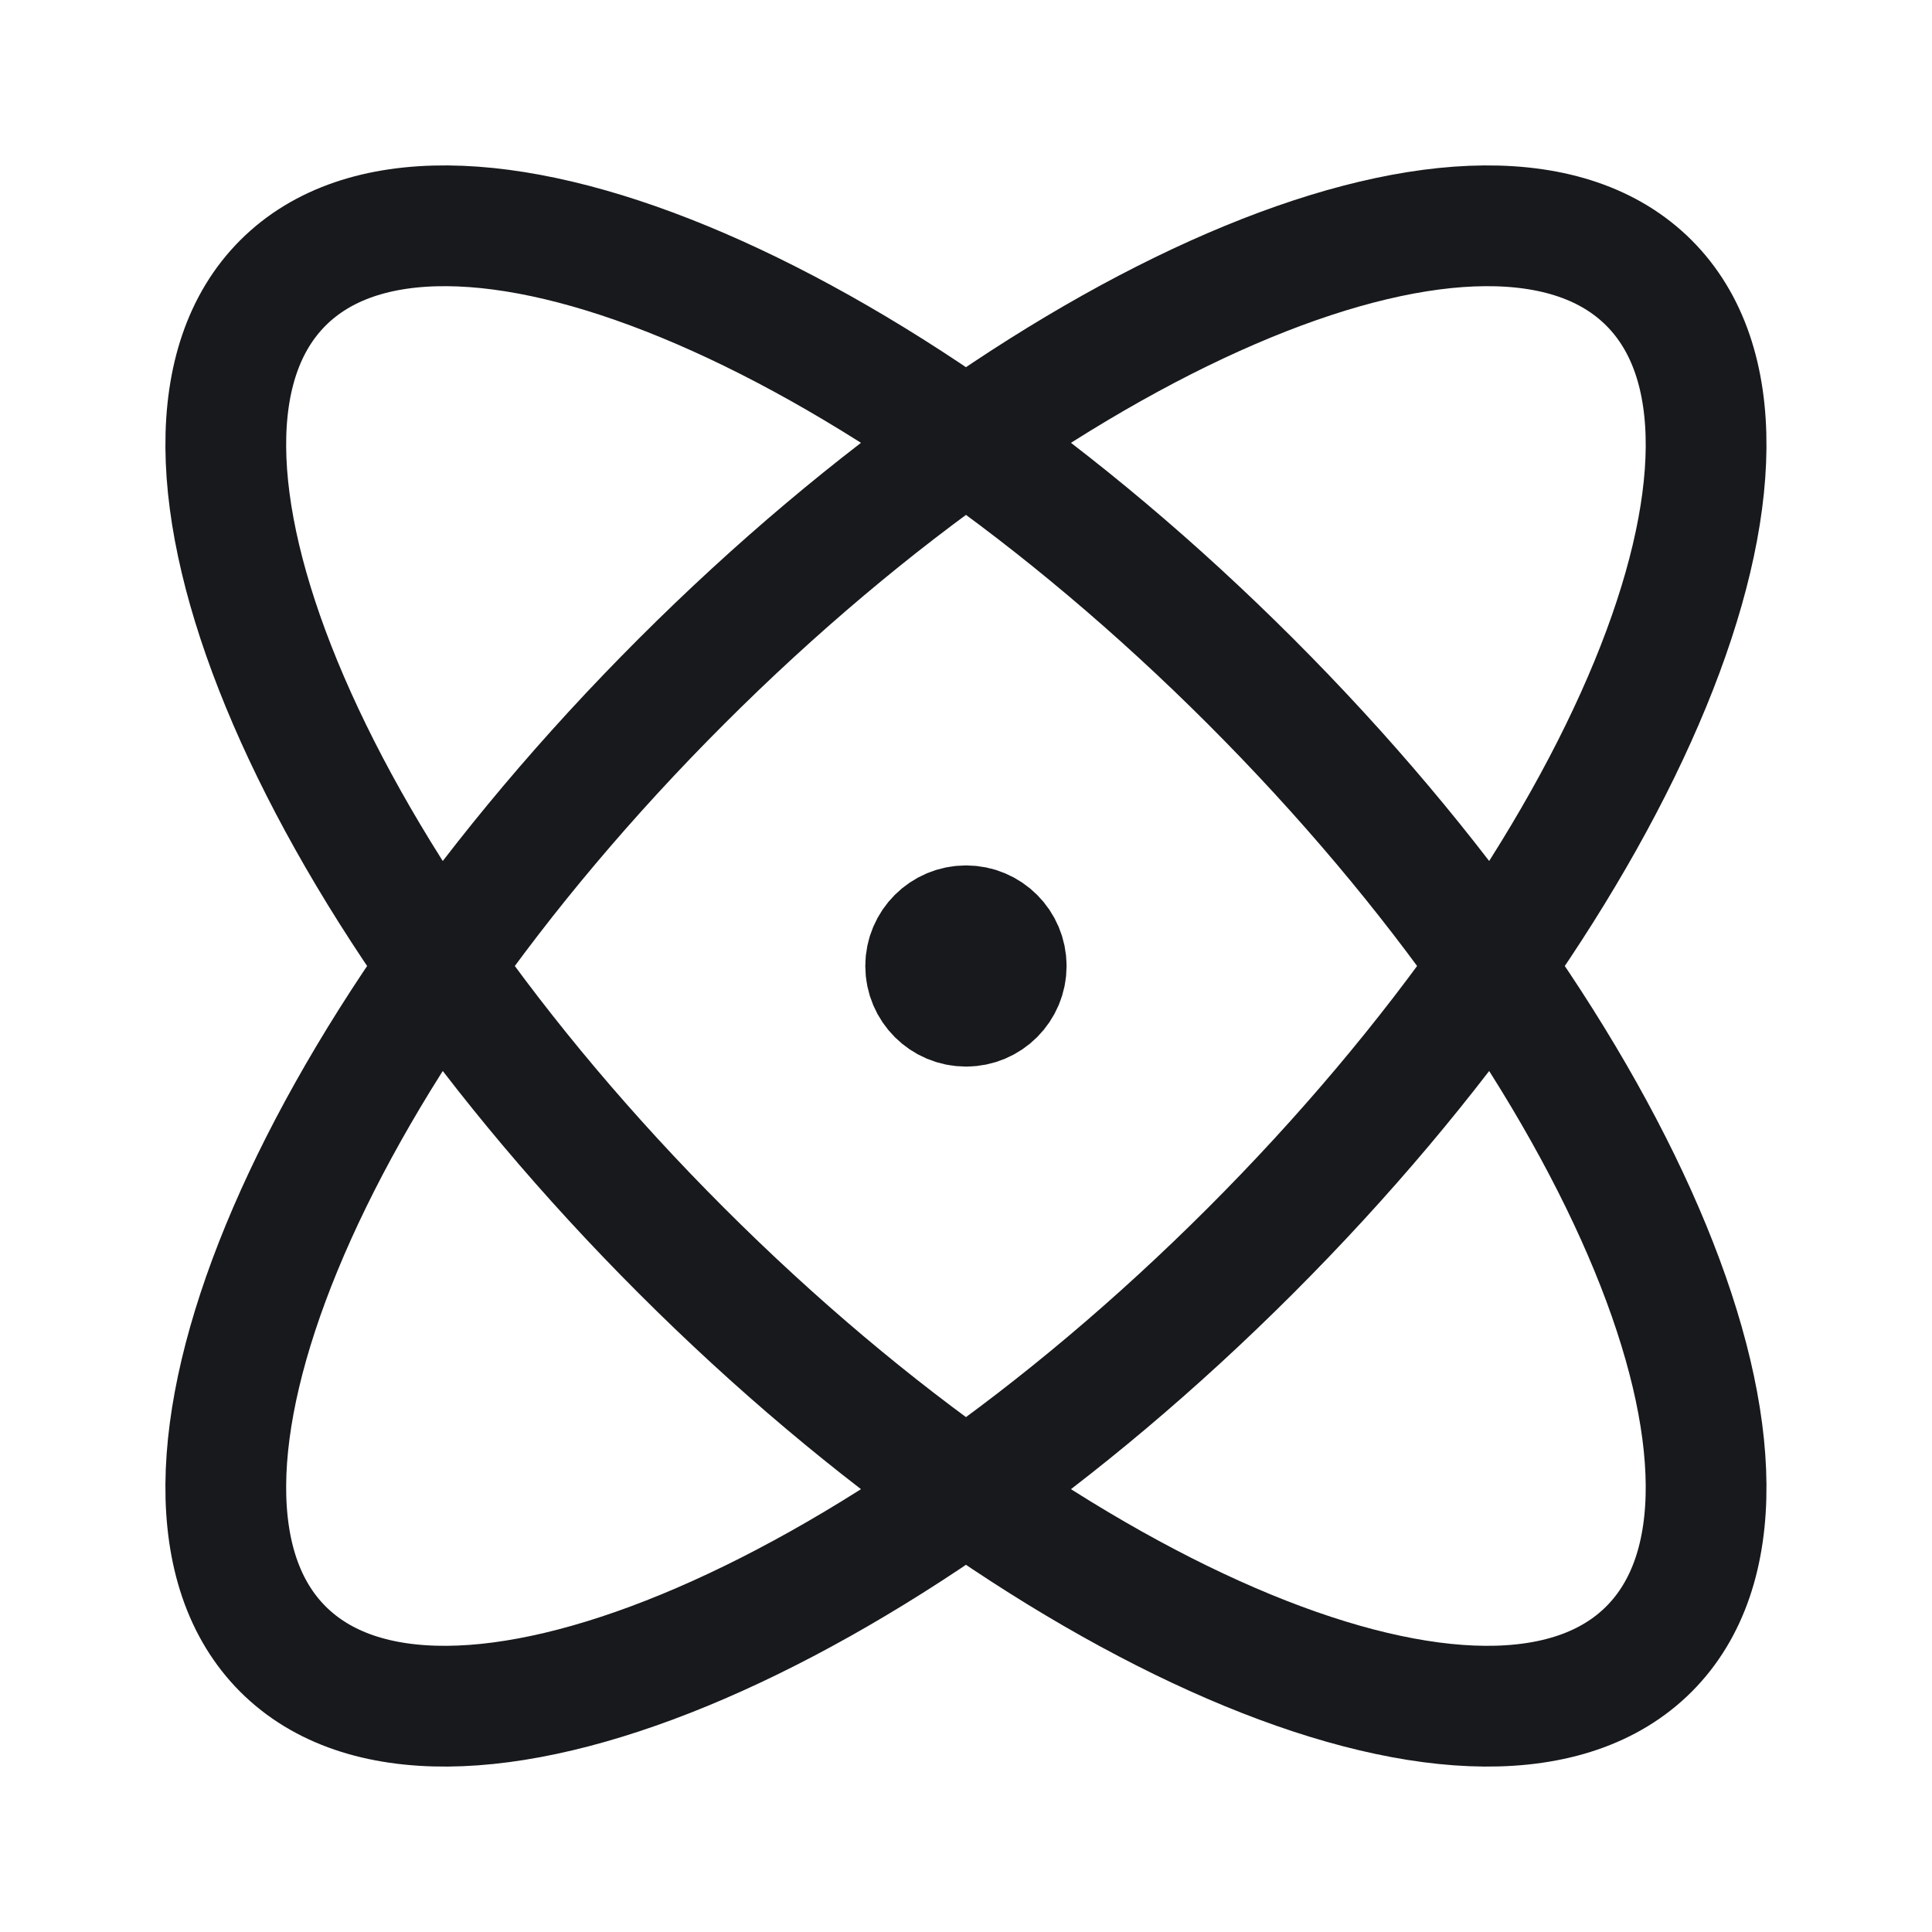 <svg width="16" height="16" viewBox="0 0 16 16" fill="none" xmlns="http://www.w3.org/2000/svg">
<path d="M8 8H8.006M10.357 10.357C7.232 13.481 3.645 14.959 2.343 13.657C1.041 12.355 2.518 8.767 5.643 5.643C8.767 2.519 12.355 1.041 13.656 2.343C14.958 3.645 13.481 7.233 10.357 10.357ZM10.357 5.643C13.481 8.767 14.958 12.355 13.656 13.657C12.355 14.959 8.767 13.481 5.643 10.357C2.518 7.233 1.041 3.645 2.343 2.343C3.645 1.041 7.232 2.519 10.357 5.643ZM8.333 8C8.333 8.184 8.184 8.333 8 8.333C7.816 8.333 7.666 8.184 7.666 8C7.666 7.816 7.816 7.667 8 7.667C8.184 7.667 8.333 7.816 8.333 8Z" stroke="#17191C" stroke-linecap="round" stroke-linejoin="round"/>
</svg>
